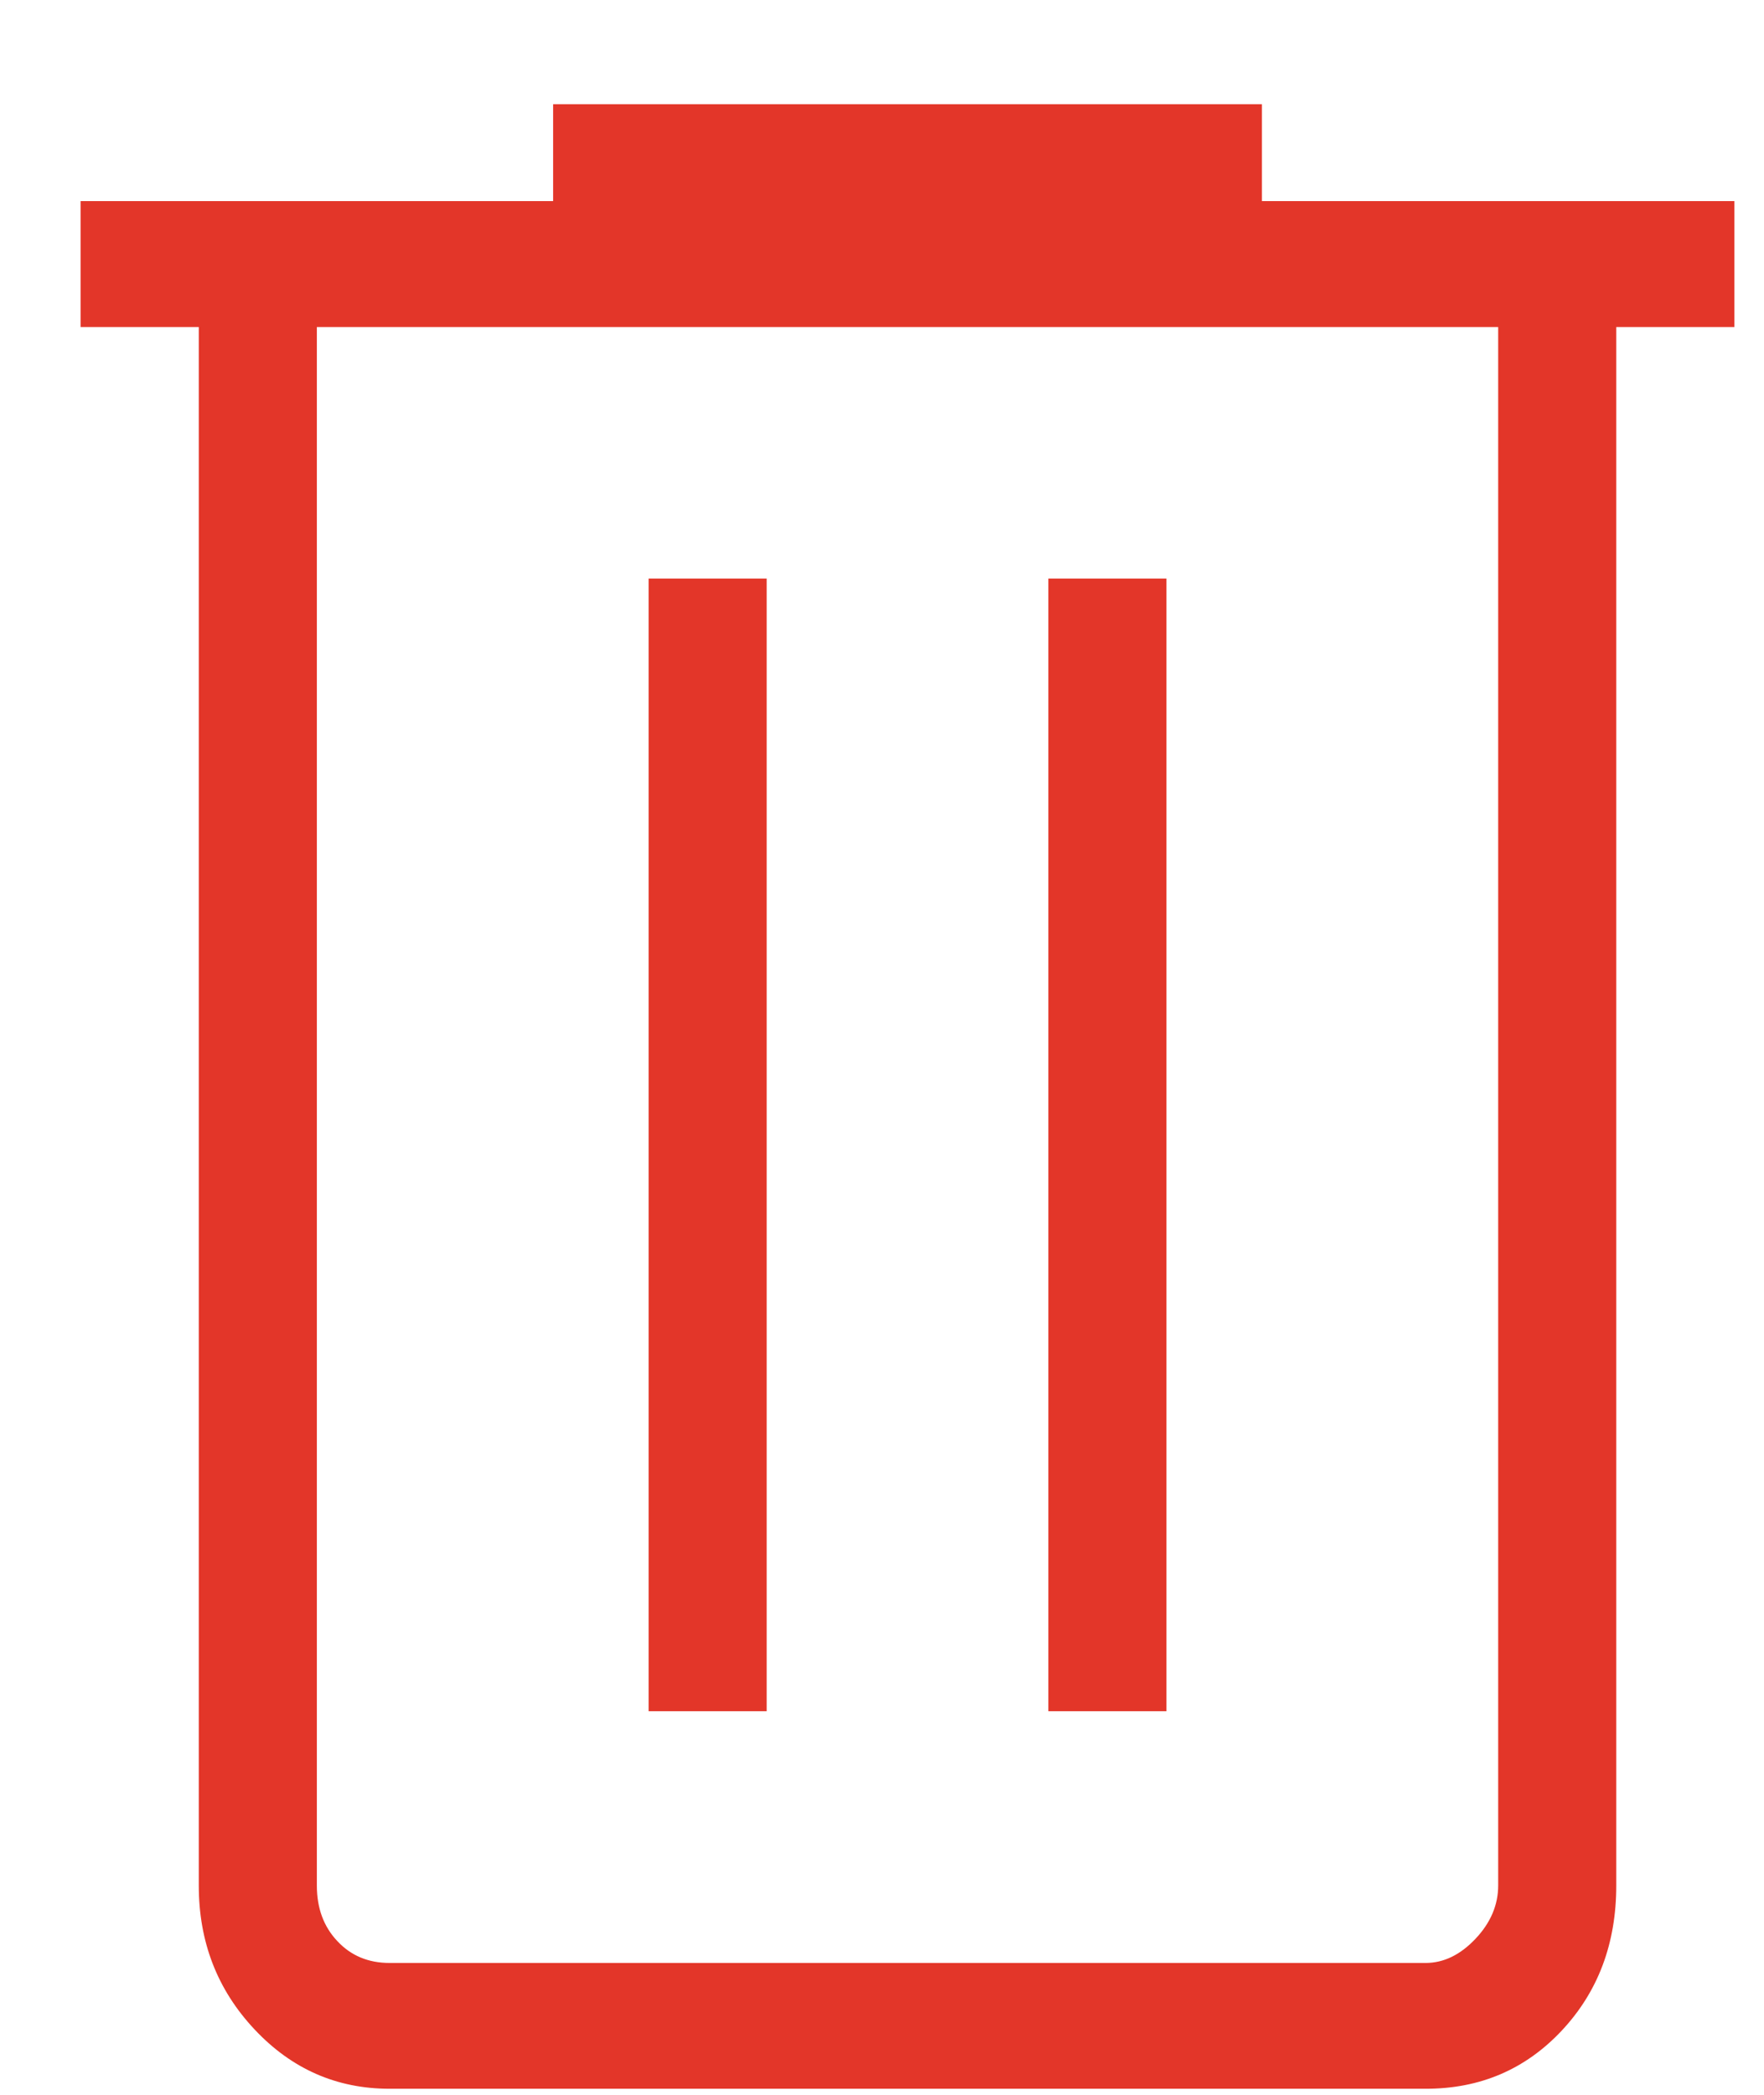 <svg width="16" height="19" viewBox="0 0 16 19" fill="none" xmlns="http://www.w3.org/2000/svg">
<path d="M3.534 18.945C3.054 18.945 2.646 18.766 2.309 18.407C1.971 18.047 1.803 17.613 1.803 17.102V2.966H0.731V1.824H5.017V0.945H11.446V1.824H15.731V2.966H14.66V17.102C14.66 17.627 14.495 18.066 14.165 18.418C13.835 18.77 13.423 18.946 12.929 18.945H3.534ZM13.589 2.966H2.874V17.102C2.874 17.307 2.936 17.475 3.06 17.606C3.183 17.738 3.341 17.804 3.534 17.804H12.93C13.094 17.804 13.245 17.731 13.383 17.585C13.521 17.439 13.589 17.277 13.589 17.101V2.966ZM5.883 15.521H6.954V5.248H5.883V15.521ZM9.509 15.521H10.58V5.248H9.509V15.521Z" fill="#E33629"/>
</svg>
